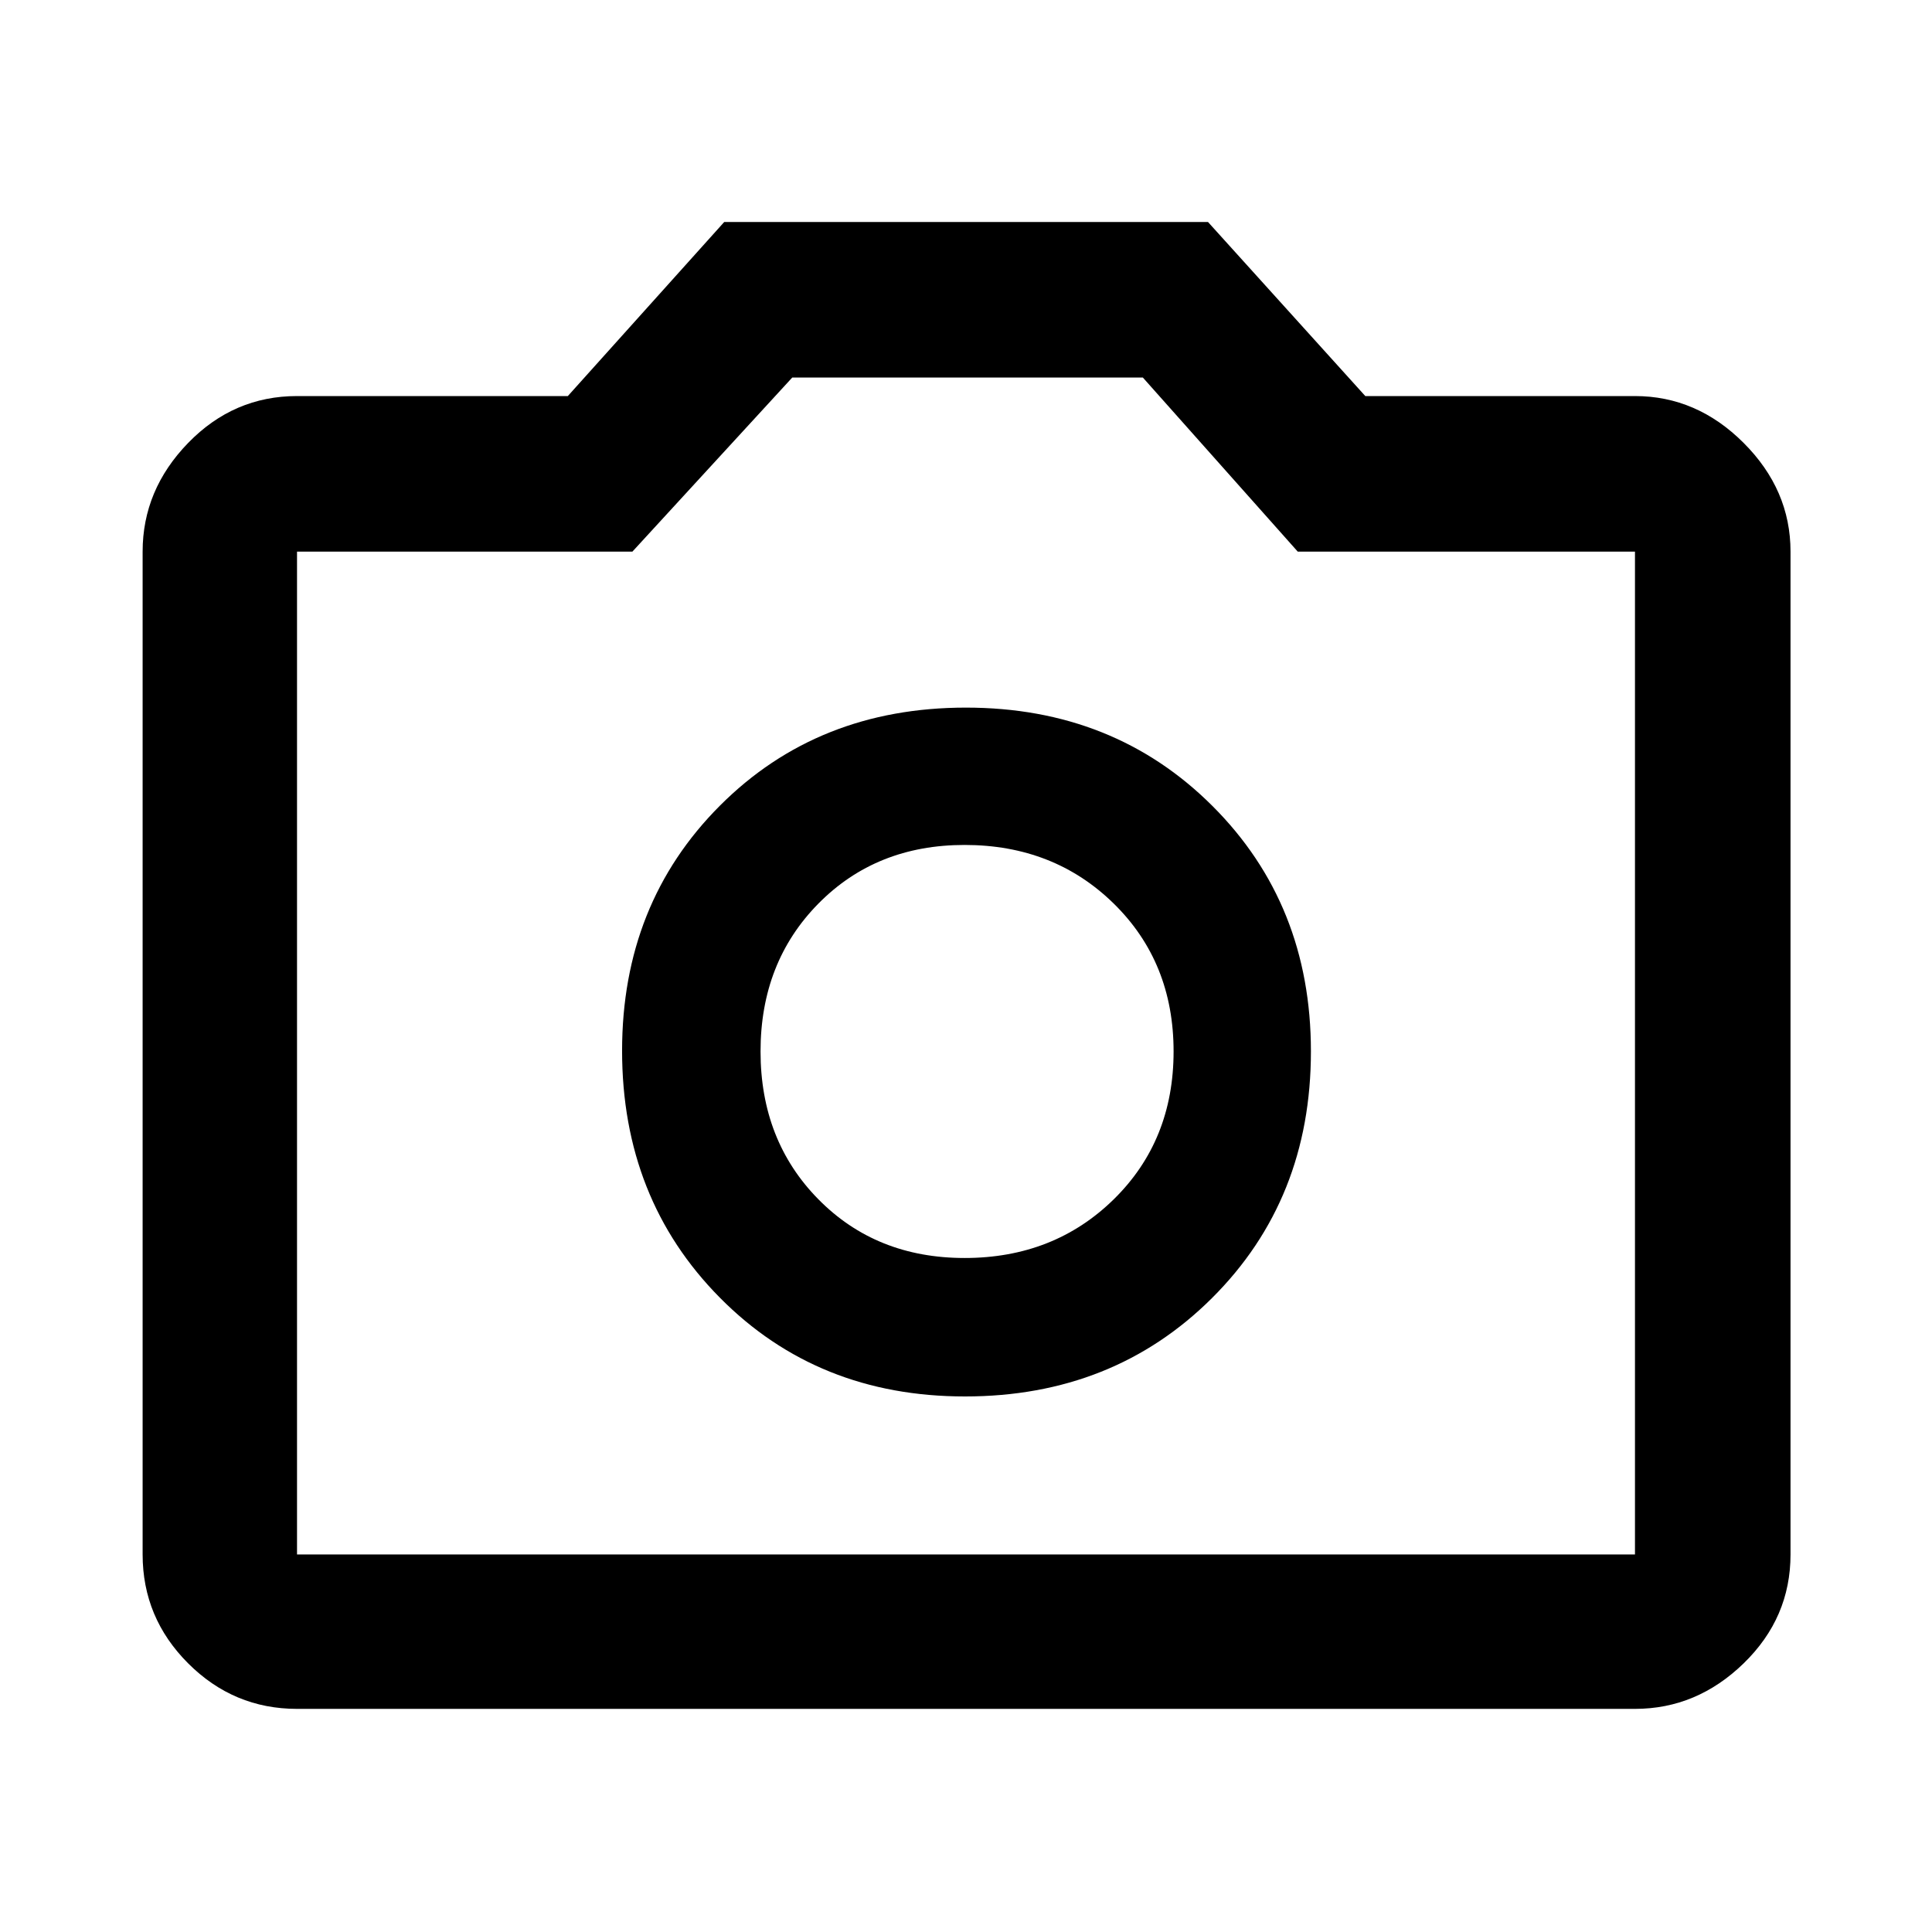 <svg xmlns="http://www.w3.org/2000/svg" height="48" viewBox="0 -960 960 960" width="48"><path d="M479.48-266.11q73.72 0 122.81-48.94 49.1-48.95 49.1-122.53 0-73.05-48.93-121.93-48.94-48.88-122.51-48.88-73.58 0-122.21 48.7-48.63 48.7-48.63 121.81 0 73.58 48.57 122.67 48.56 49.1 121.8 49.1Zm-.18-68.8q-43.91 0-72.65-29.17-28.74-29.17-28.74-73.47T406.65-511q28.74-29.15 72.65-29.15 44.4 0 74.13 29.15 29.72 29.15 29.72 73.45 0 44.3-29.72 73.47-29.73 29.17-74.13 29.17ZM147.59-110.87q-31.48 0-54.1-22.62t-22.62-54.1v-498.32q0-30.71 22.62-54t54.1-23.29h134.56l77.72-86.5h240.37l78.17 86.5h134q30.71 0 54 23.29t23.29 54v498.32q0 31.48-23.29 54.1t-54 22.62H147.59Zm0-76.72h664.82v-498.32H644.84l-76.97-86.5h-174.2l-79.43 86.5H147.59v498.32ZM480-437.5Z"/></svg>
